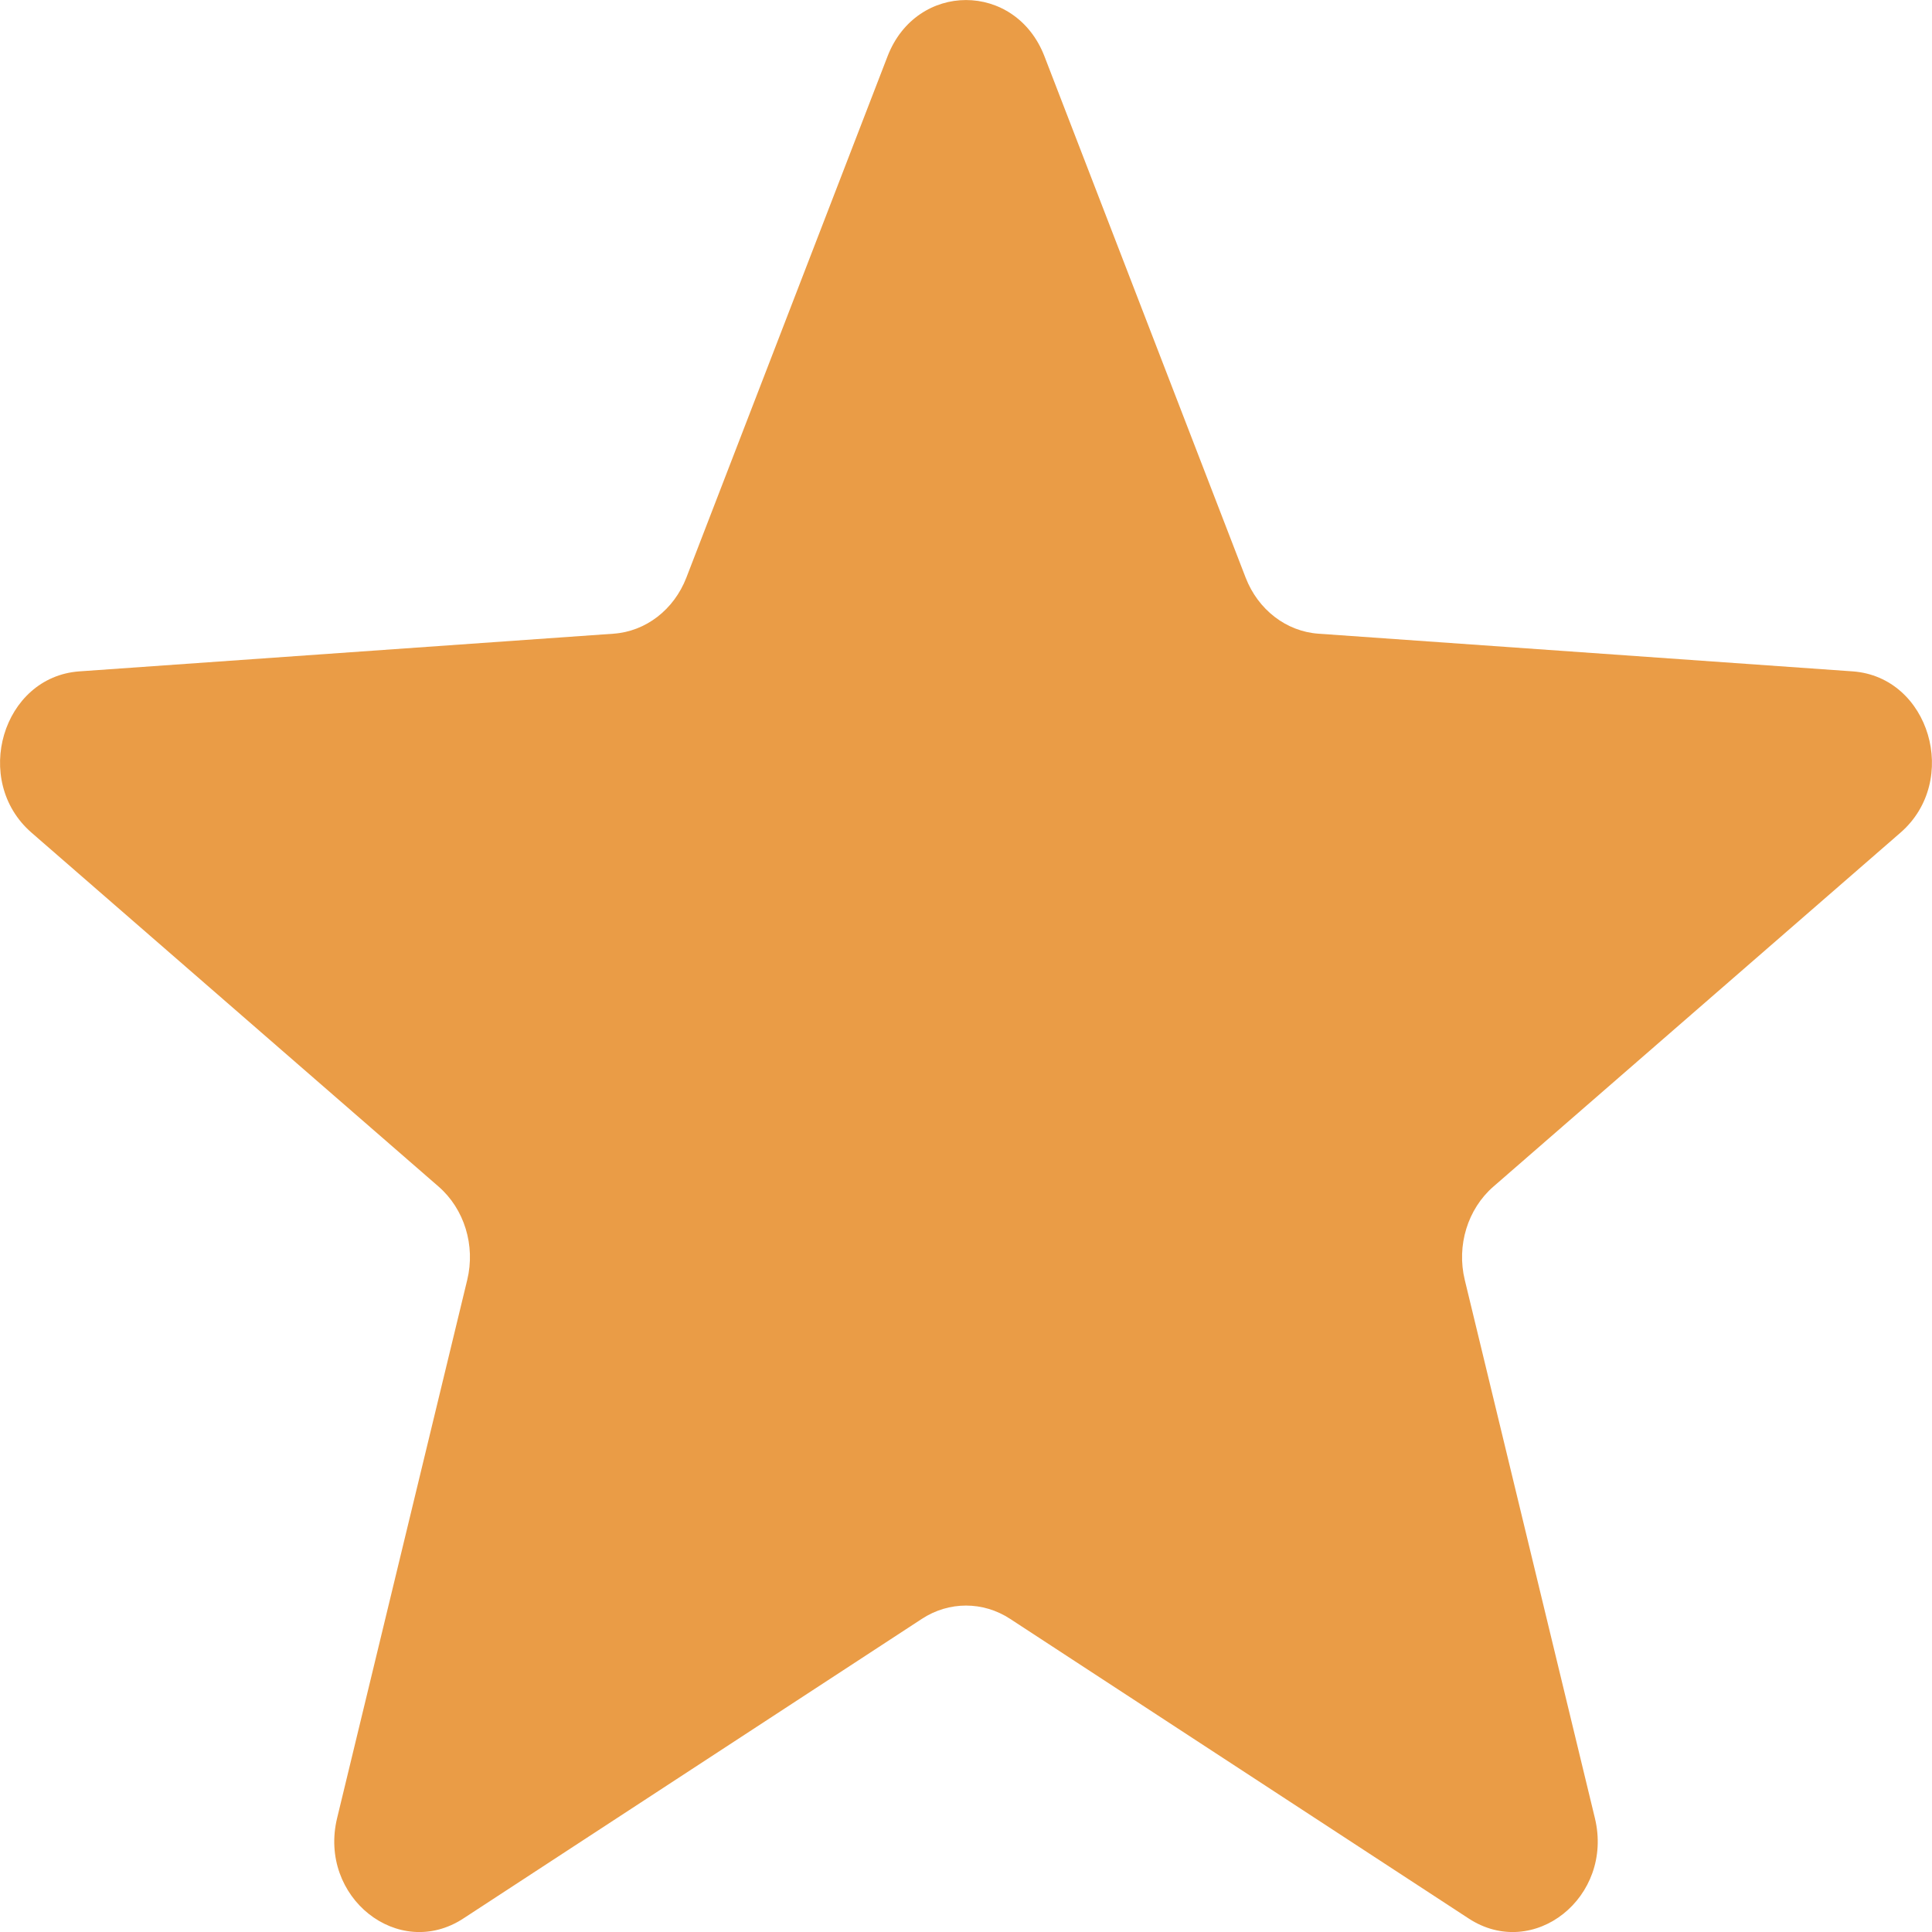 <svg width="12" height="12" viewBox="0 0 12 12" fill="none" xmlns="http://www.w3.org/2000/svg">
<path d="M6.274 10.055C6.106 9.945 5.894 9.945 5.726 10.055L2.878 11.916C2.474 12.18 1.975 11.783 2.094 11.292L2.902 7.95C2.954 7.736 2.884 7.509 2.724 7.37L0.196 5.172C-0.176 4.849 0.015 4.204 0.493 4.17L3.811 3.936C4.011 3.922 4.186 3.787 4.263 3.588L5.513 0.349C5.693 -0.116 6.307 -0.116 6.487 0.349L7.737 3.588C7.814 3.787 7.989 3.922 8.189 3.936L11.507 4.17C11.985 4.204 12.176 4.849 11.804 5.172L9.276 7.37C9.116 7.509 9.046 7.736 9.098 7.95L9.906 11.292C10.025 11.783 9.526 12.18 9.122 11.916L6.274 10.055Z" fill="#EA9C46"/>
</svg>
